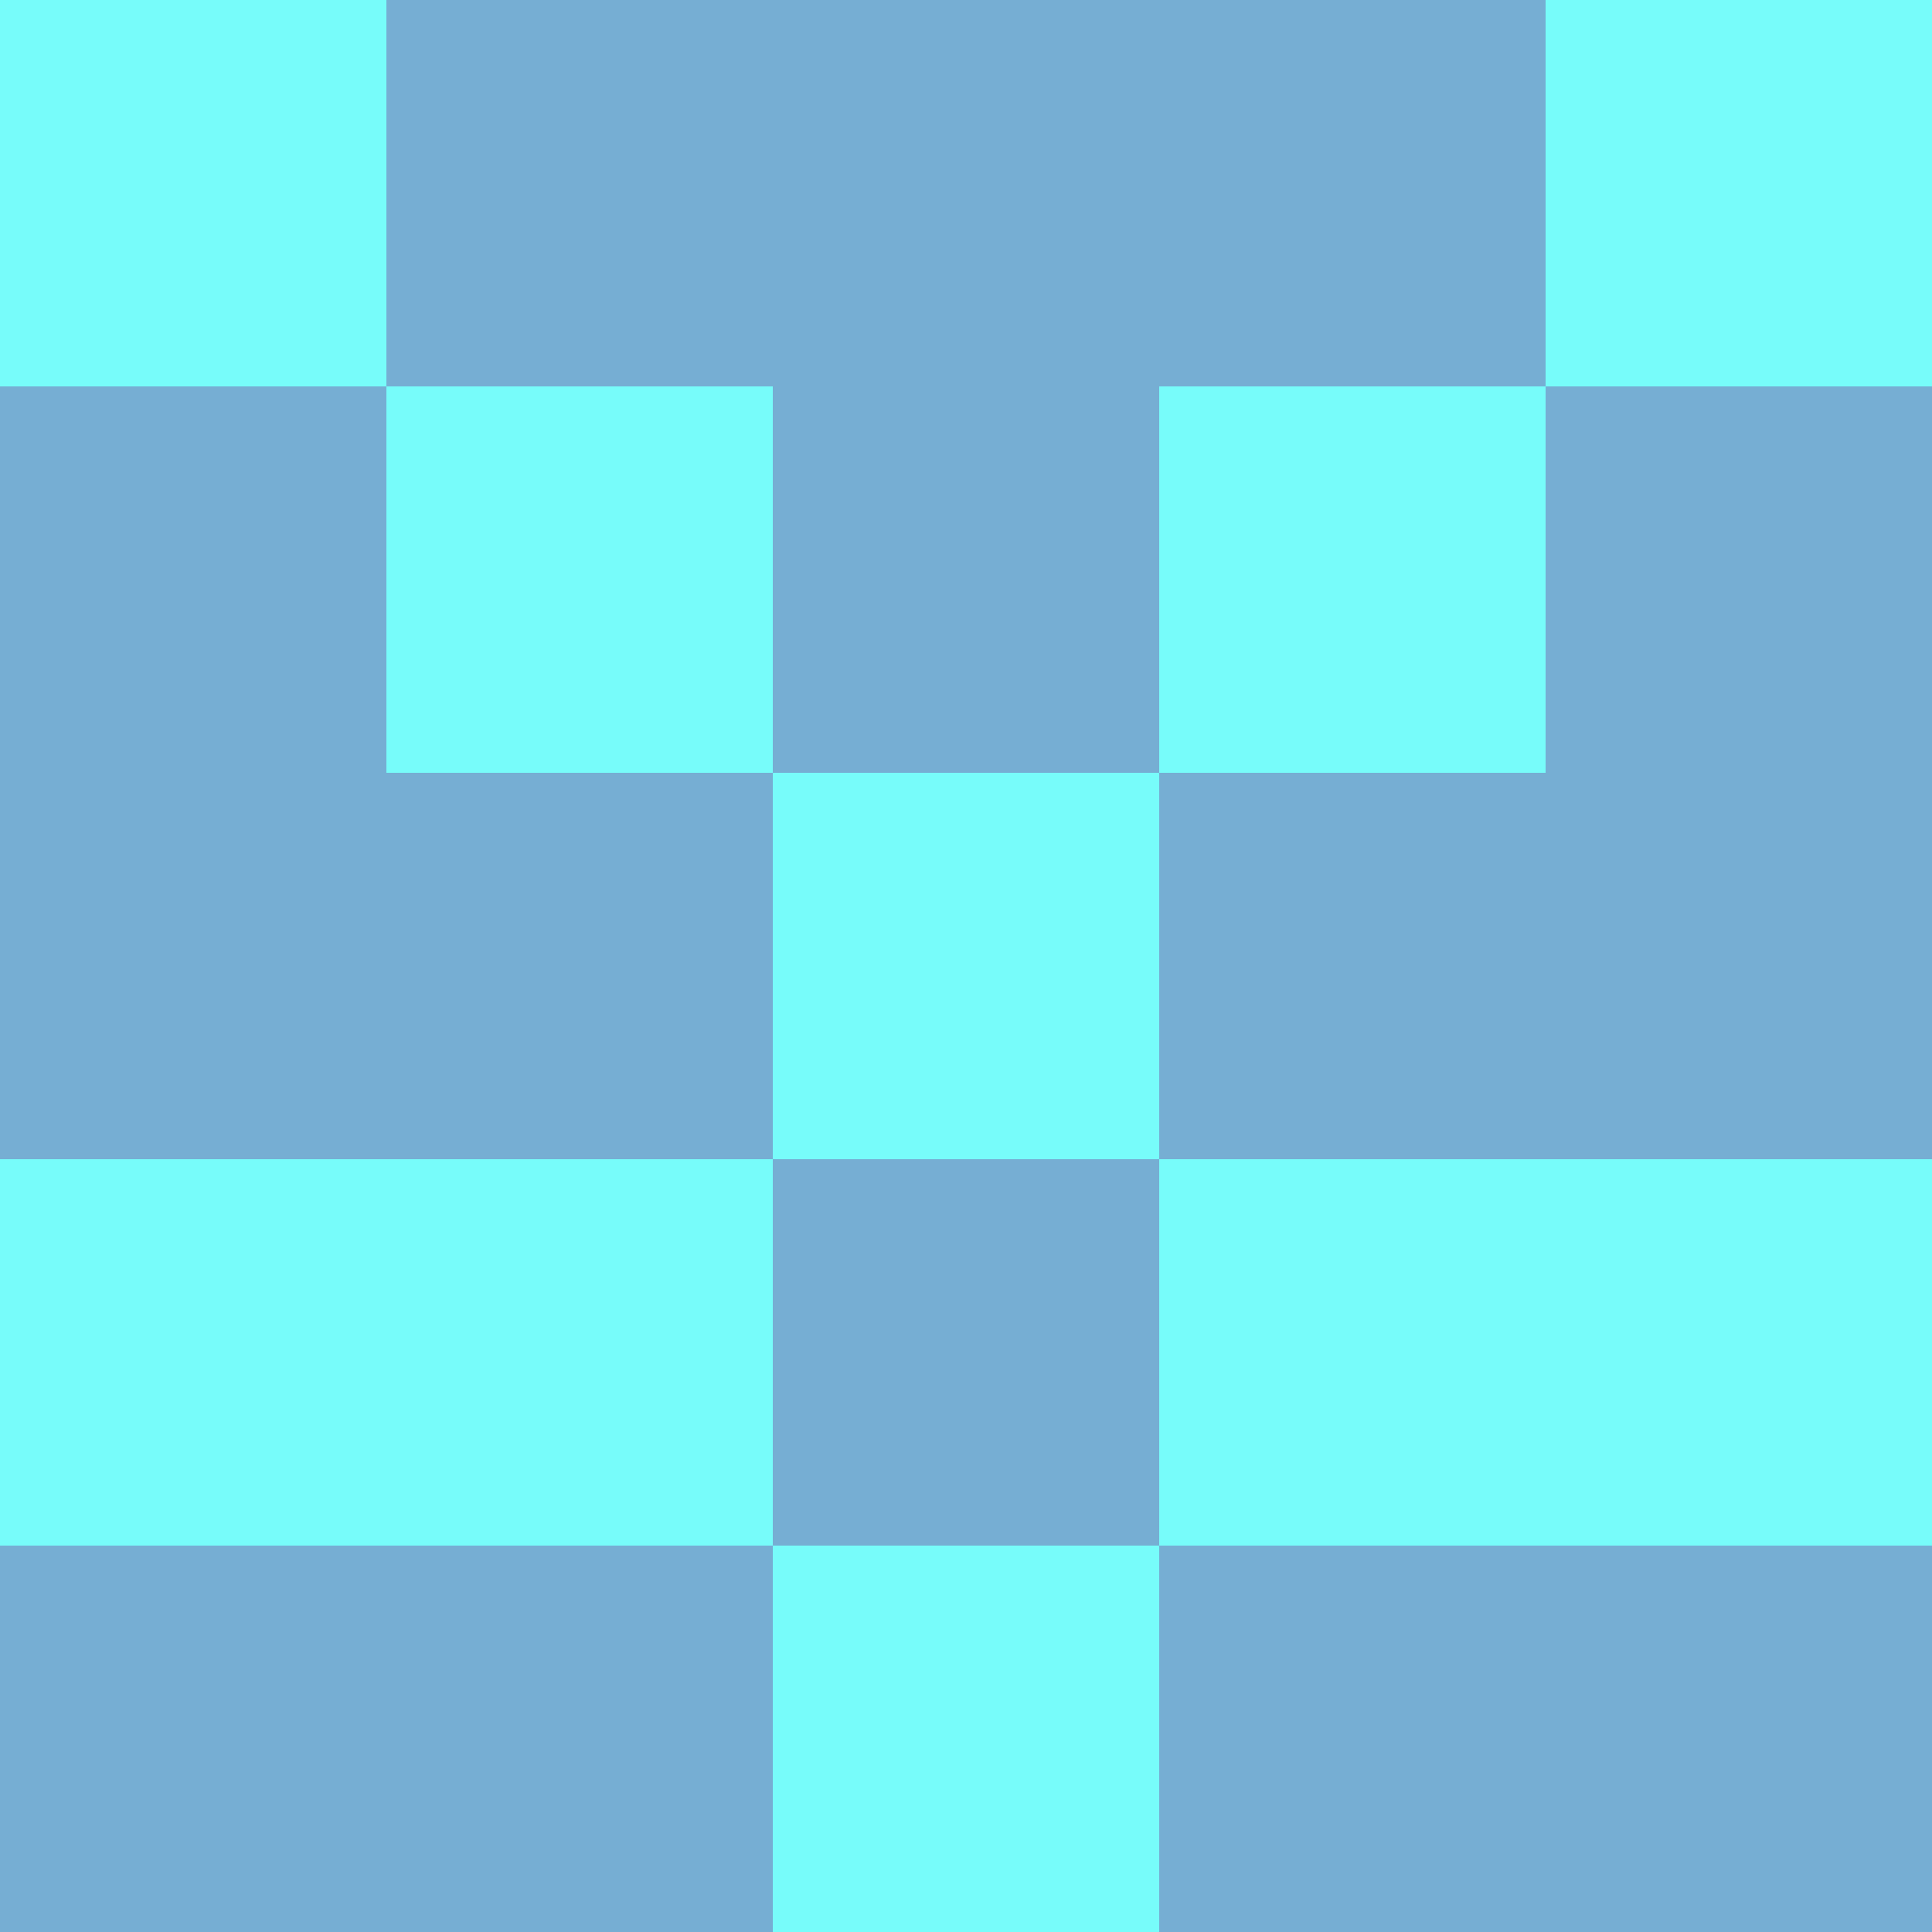 <?xml version="1.0" encoding="utf-8"?>
<!DOCTYPE svg PUBLIC "-//W3C//DTD SVG 20010904//EN"
        "http://www.w3.org/TR/2001/REC-SVG-20010904/DTD/svg10.dtd">

<svg viewBox="0 0 5 5"
     xmlns="http://www.w3.org/2000/svg"
     xmlns:xlink="http://www.w3.org/1999/xlink">

            <rect x ="0" y="0"
          width="1" height="1"
          fill="#77FCFA"></rect>
        <rect x ="4" y="0"
          width="1" height="1"
          fill="#77FCFA"></rect>
        <rect x ="1" y="0"
          width="1" height="1"
          fill="#76AED3"></rect>
        <rect x ="3" y="0"
          width="1" height="1"
          fill="#76AED3"></rect>
        <rect x ="2" y="0"
          width="1" height="1"
          fill="#76AED3"></rect>
                <rect x ="0" y="1"
          width="1" height="1"
          fill="#76AED3"></rect>
        <rect x ="4" y="1"
          width="1" height="1"
          fill="#76AED3"></rect>
        <rect x ="1" y="1"
          width="1" height="1"
          fill="#77FCFA"></rect>
        <rect x ="3" y="1"
          width="1" height="1"
          fill="#77FCFA"></rect>
        <rect x ="2" y="1"
          width="1" height="1"
          fill="#76AED3"></rect>
                <rect x ="0" y="2"
          width="1" height="1"
          fill="#76AED3"></rect>
        <rect x ="4" y="2"
          width="1" height="1"
          fill="#76AED3"></rect>
        <rect x ="1" y="2"
          width="1" height="1"
          fill="#76AED3"></rect>
        <rect x ="3" y="2"
          width="1" height="1"
          fill="#76AED3"></rect>
        <rect x ="2" y="2"
          width="1" height="1"
          fill="#77FCFA"></rect>
                <rect x ="0" y="3"
          width="1" height="1"
          fill="#77FCFA"></rect>
        <rect x ="4" y="3"
          width="1" height="1"
          fill="#77FCFA"></rect>
        <rect x ="1" y="3"
          width="1" height="1"
          fill="#77FCFA"></rect>
        <rect x ="3" y="3"
          width="1" height="1"
          fill="#77FCFA"></rect>
        <rect x ="2" y="3"
          width="1" height="1"
          fill="#76AED3"></rect>
                <rect x ="0" y="4"
          width="1" height="1"
          fill="#76AED3"></rect>
        <rect x ="4" y="4"
          width="1" height="1"
          fill="#76AED3"></rect>
        <rect x ="1" y="4"
          width="1" height="1"
          fill="#76AED3"></rect>
        <rect x ="3" y="4"
          width="1" height="1"
          fill="#76AED3"></rect>
        <rect x ="2" y="4"
          width="1" height="1"
          fill="#77FCFA"></rect>
        </svg>

